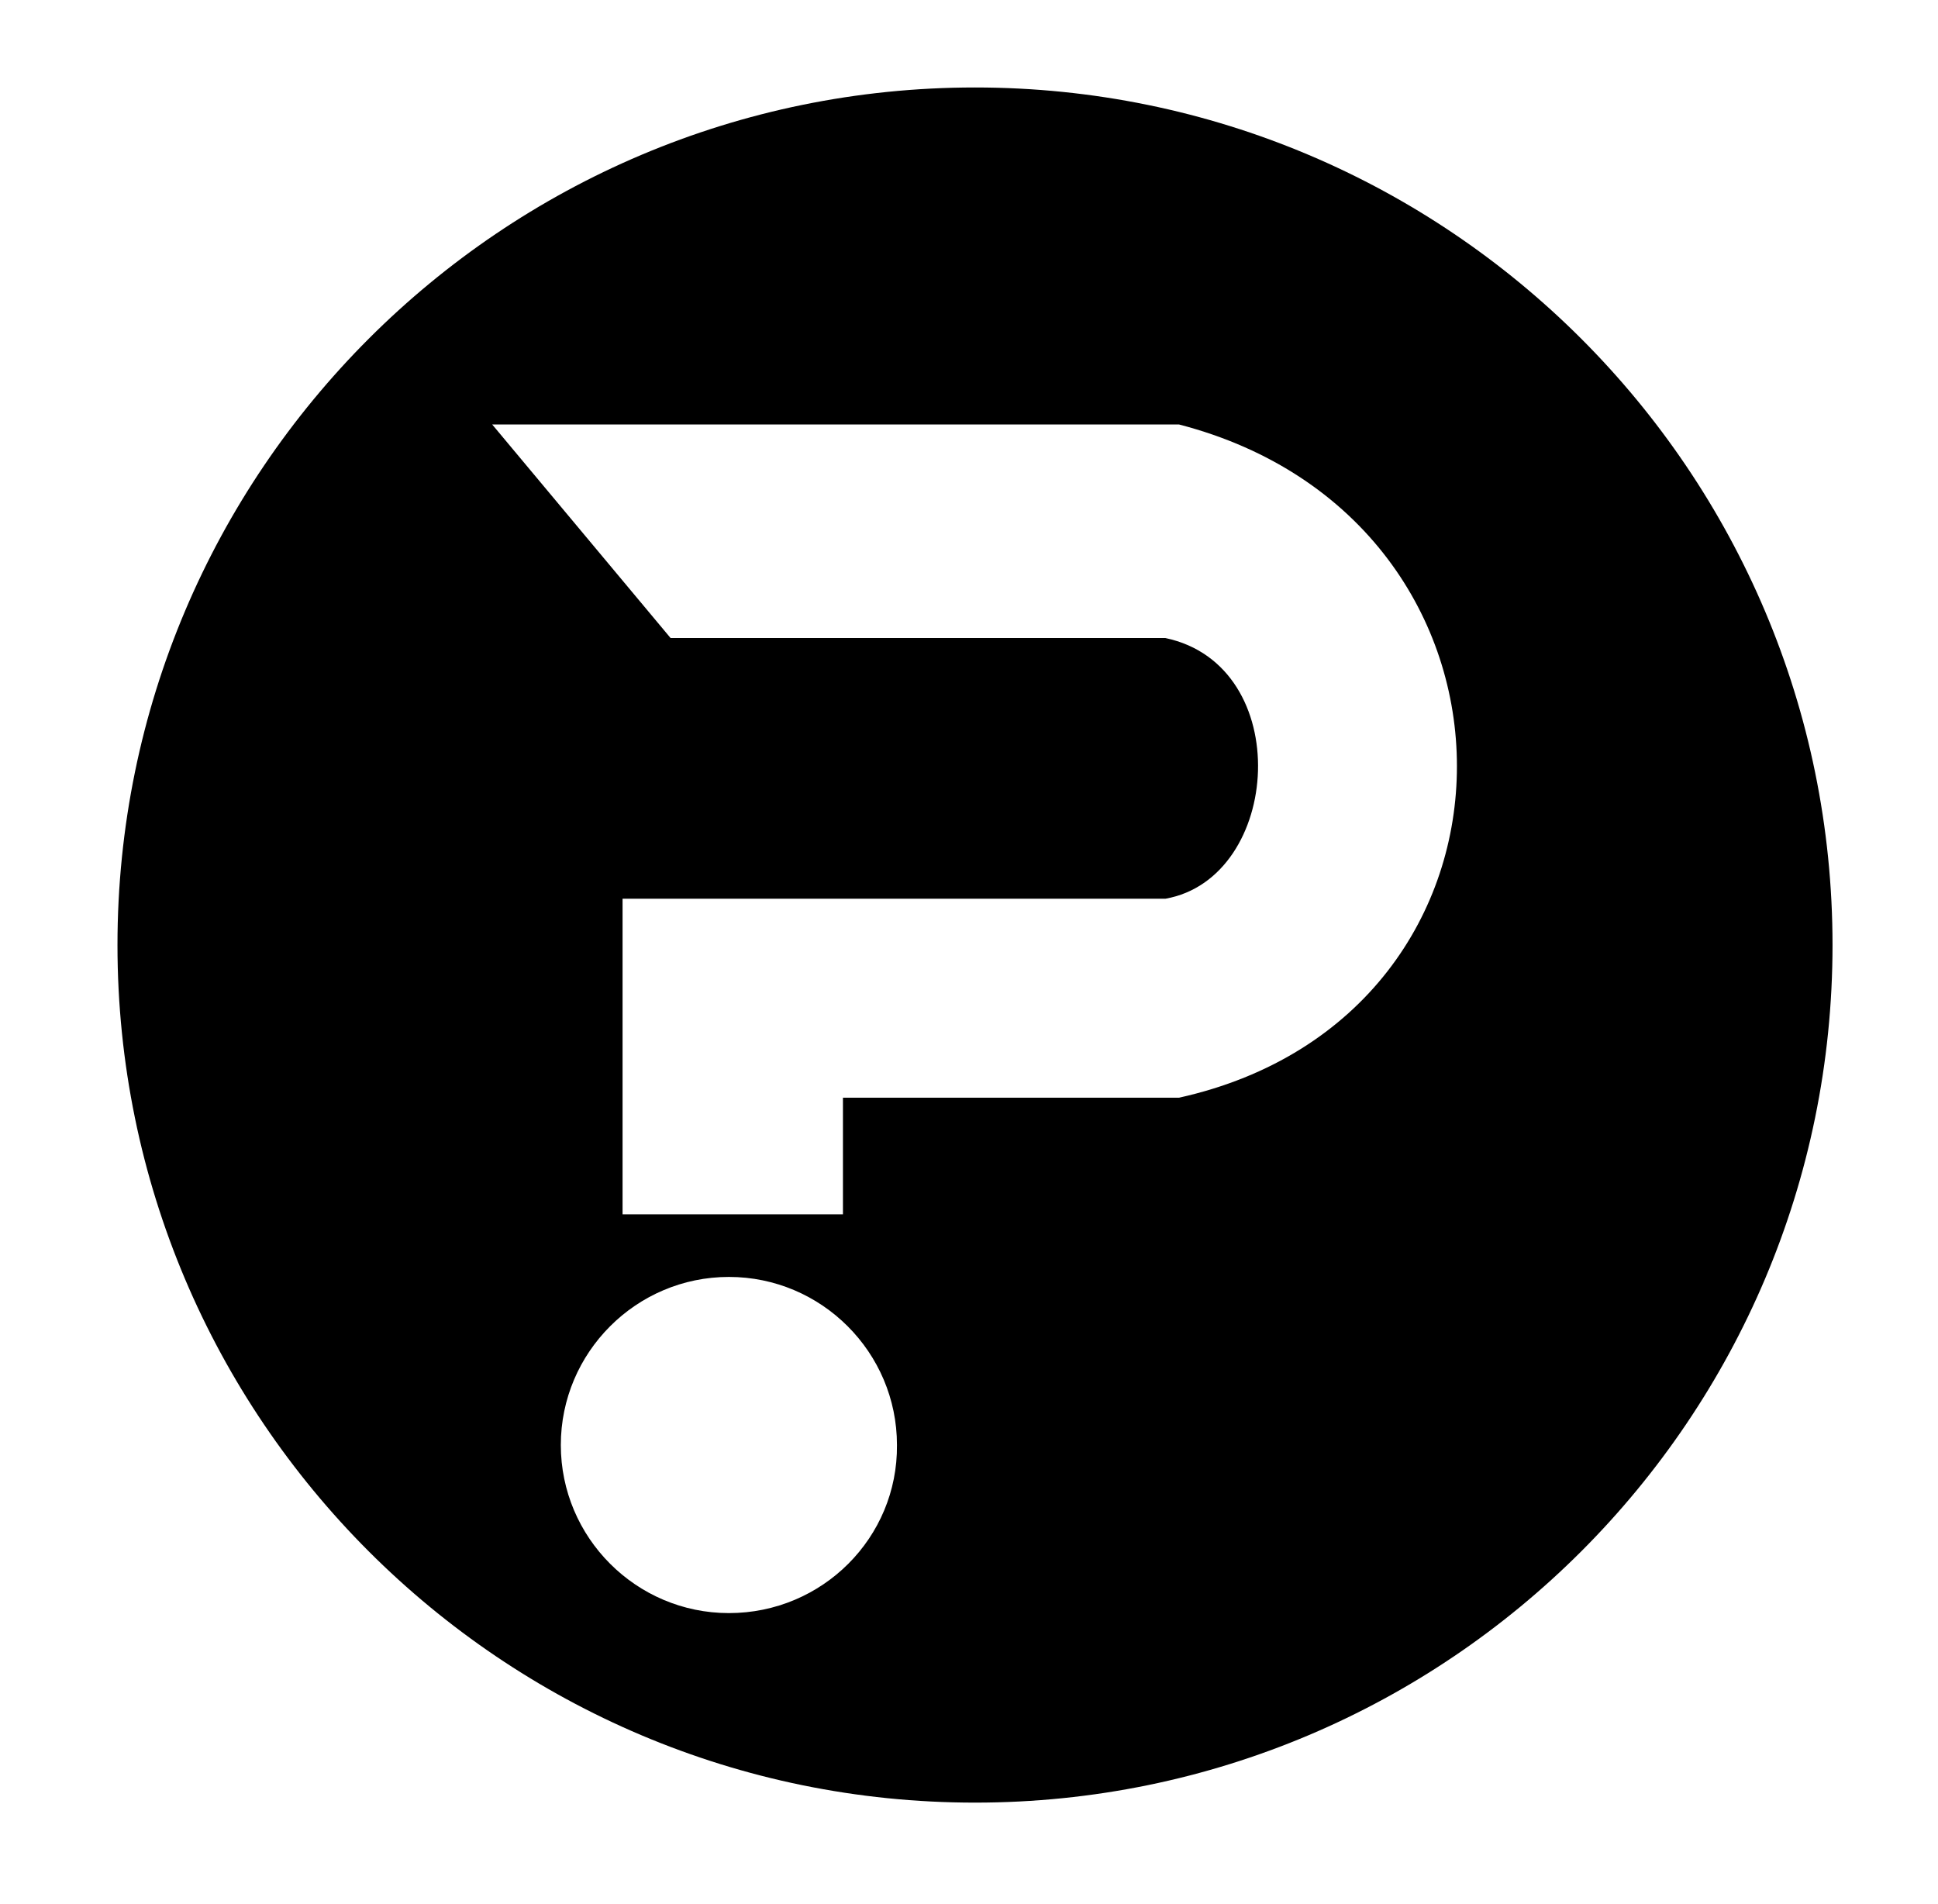<?xml version="1.0" encoding="utf-8"?>
<!-- Generator: Adobe Illustrator 22.1.0, SVG Export Plug-In . SVG Version: 6.00 Build 0)  -->
<svg version="1.1" id="Layer_1" xmlns="http://www.w3.org/2000/svg" xmlns:xlink="http://www.w3.org/1999/xlink" x="0px" y="0px"
	 viewBox="0 0 226 222" style="enable-background:new 0 0 226 222;" xml:space="preserve">
<style type="text/css">
	.Drop_x0020_Shadow{fill:none;}
	.Outer_x0020_Glow_x0020_5_x0020_pt{fill:none;}
	.Blue_x0020_Neon{fill:none;stroke:#8AACDA;stroke-width:7;stroke-linecap:round;stroke-linejoin:round;}
	.Chrome_x0020_Highlight{fill:url(#SVGID_1_);stroke:#FFFFFF;stroke-width:0.363;stroke-miterlimit:1;}
	.Jive_GS{fill:#FFDD00;}
	.Alyssa_GS{fill:#A6D0E4;}
</style>
<linearGradient id="SVGID_1_" gradientUnits="userSpaceOnUse" x1="-570" y1="-273" x2="-570" y2="-274">
	<stop  offset="0" style="stop-color:#656565"/>
	<stop  offset="0.618" style="stop-color:#1B1B1B"/>
	<stop  offset="0.629" style="stop-color:#545454"/>
	<stop  offset="0.983" style="stop-color:#3E3E3E"/>
</linearGradient>
<path d="M113.7,10.2c-55.2,0-100,44.8-100,100c0,55.2,44.8,100,100,100s100-44.8,100-100C213.7,55,168.9,10.2,113.7,10.2z M85,188.1
	c-10.8,0-19.6-8.8-19.6-19.6c0-10.8,8.8-19.6,19.6-19.6c10.8,0,19.6,8.8,19.6,19.6C104.7,179.3,95.9,188.1,85,188.1z M137.5,128
	H98.3v13.6H72.6v-36.8h63.3c13.6-2.4,15.2-27.2,0-30.4H78.2L57.4,49.5h80.1C180.7,60.7,180.7,118.4,137.5,128z"/>
</svg>
